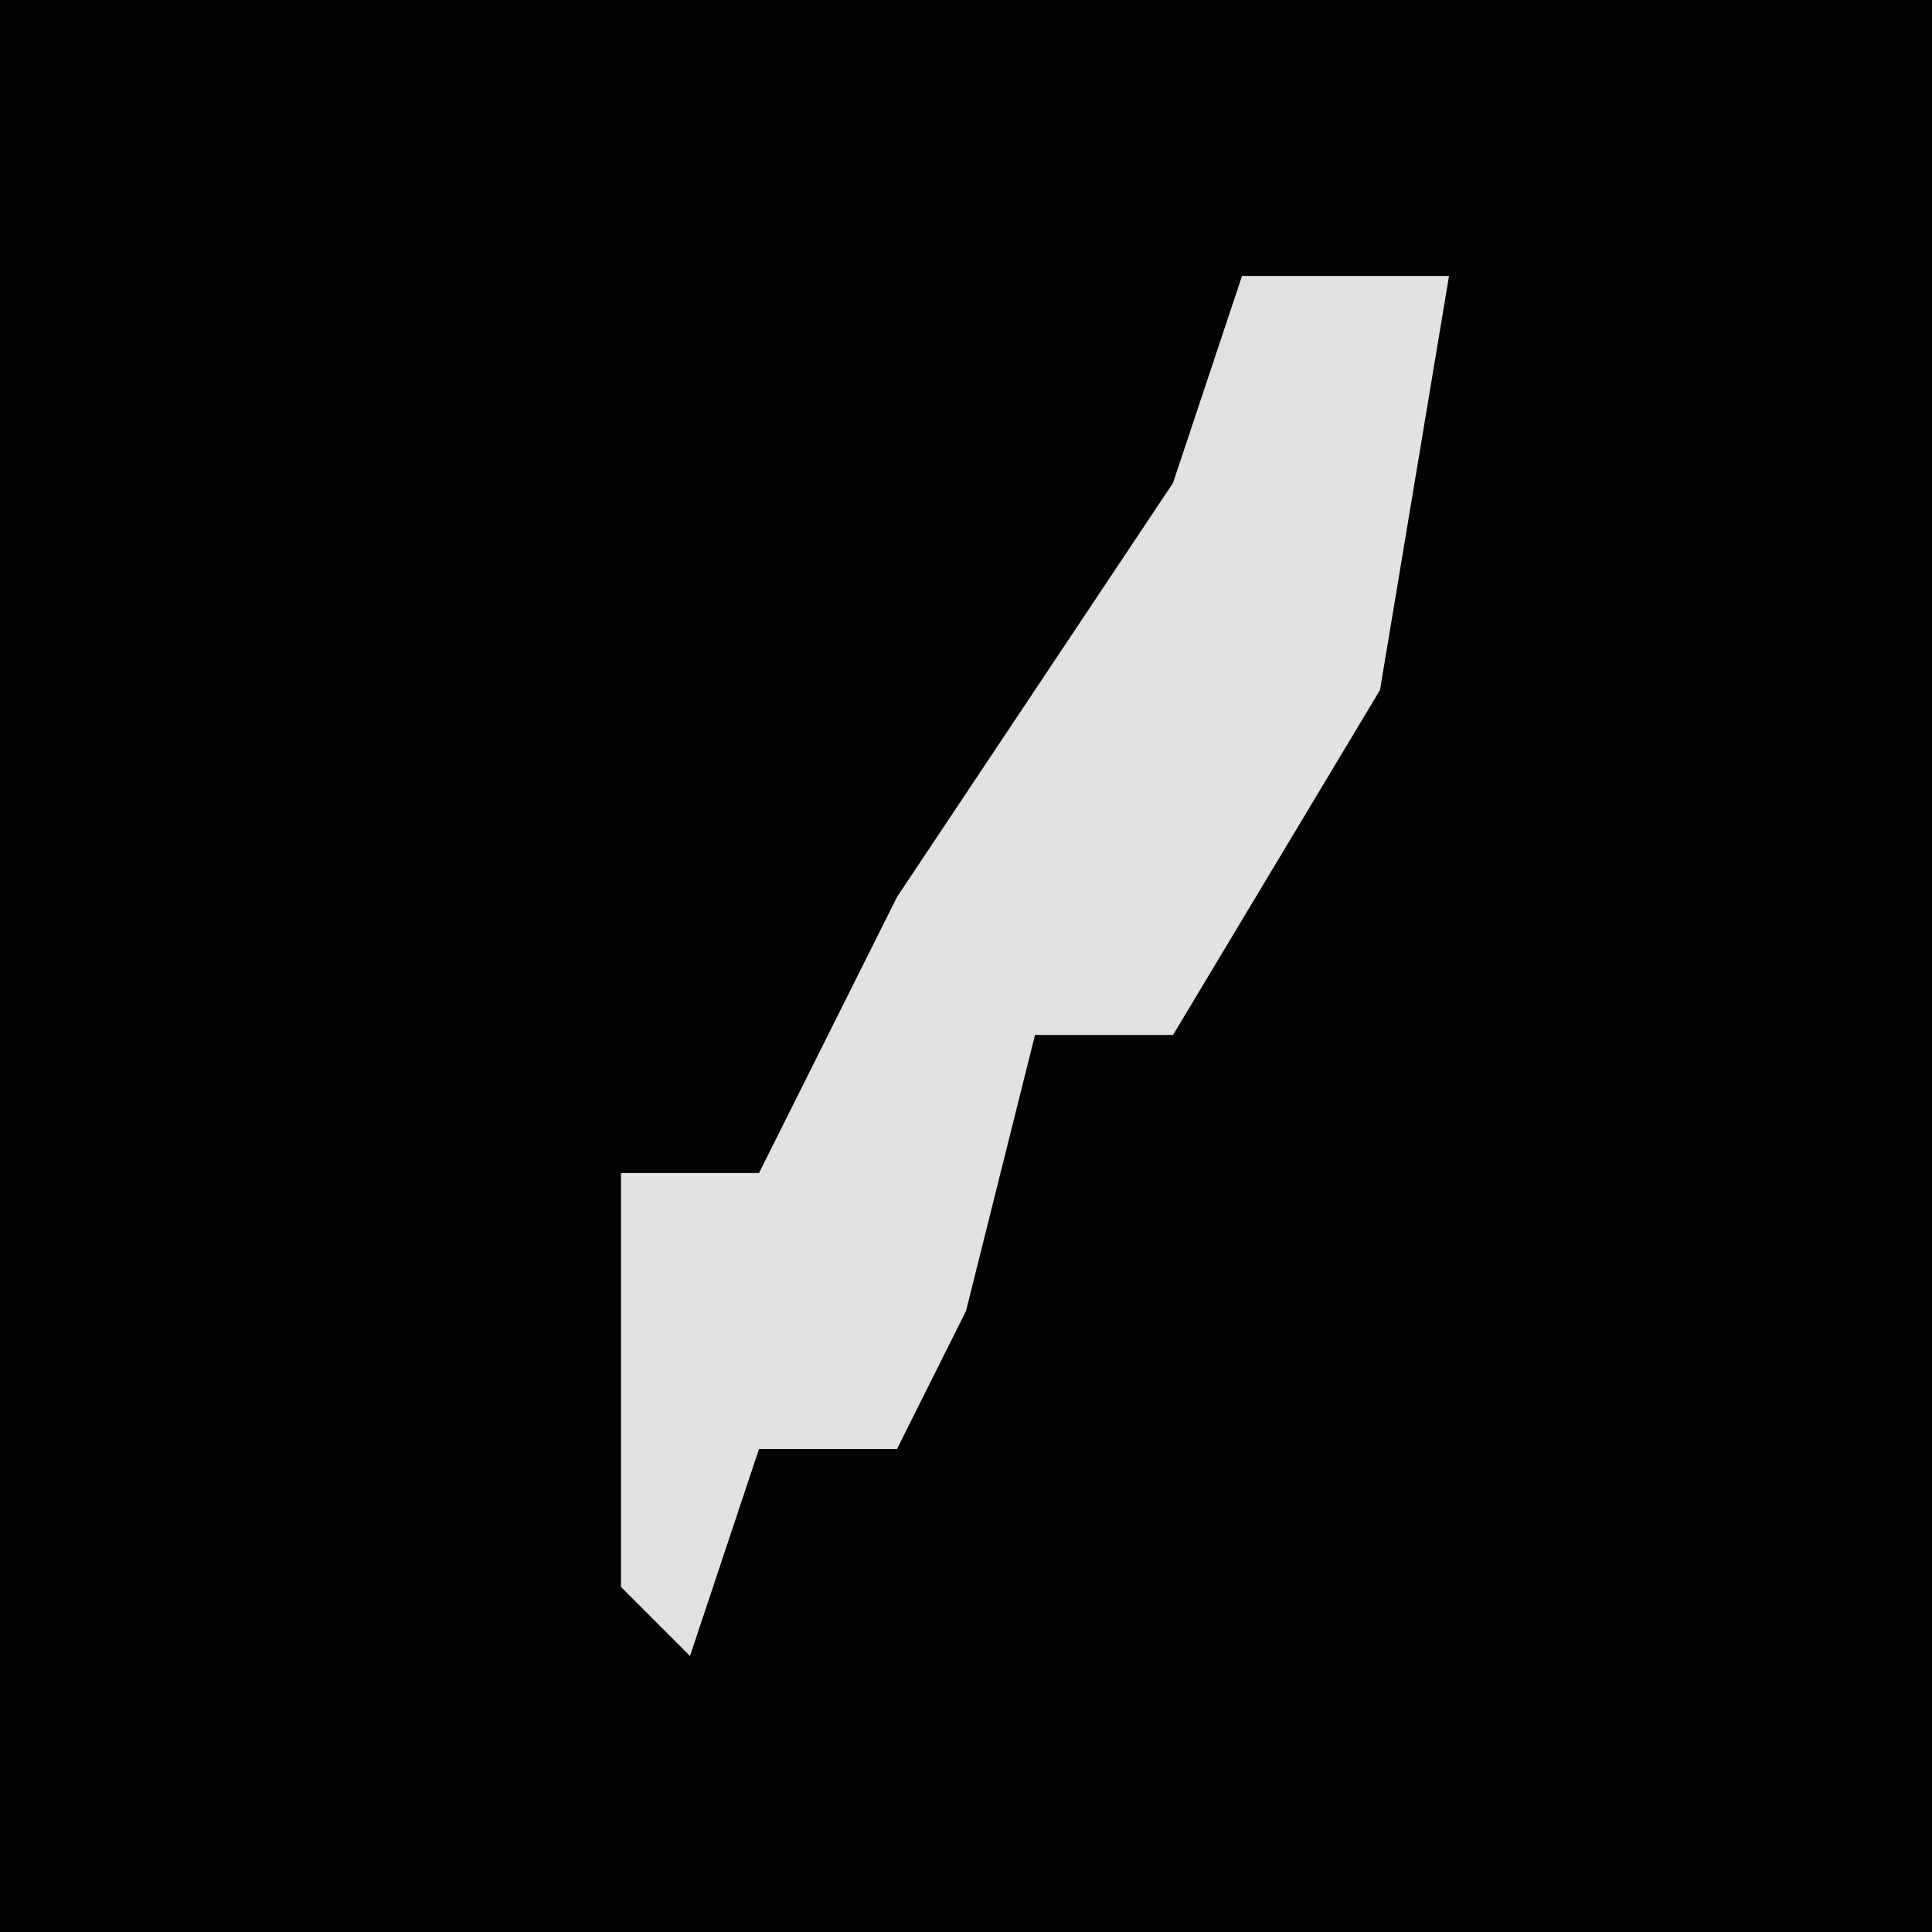 <?xml version="1.0" encoding="UTF-8"?>
<svg version="1.1" xmlns="http://www.w3.org/2000/svg" width="28" height="28">
<path d="M0,0 L28,0 L28,28 L0,28 Z " fill="#020202" transform="translate(0,0)"/>
<path d="M0,0 L3,0 L2,6 L-1,11 L-3,11 L-4,15 L-5,17 L-7,17 L-8,20 L-9,19 L-9,13 L-7,13 L-5,9 L-1,3 Z " fill="#E2E2E2" transform="translate(18,4)"/>
</svg>
